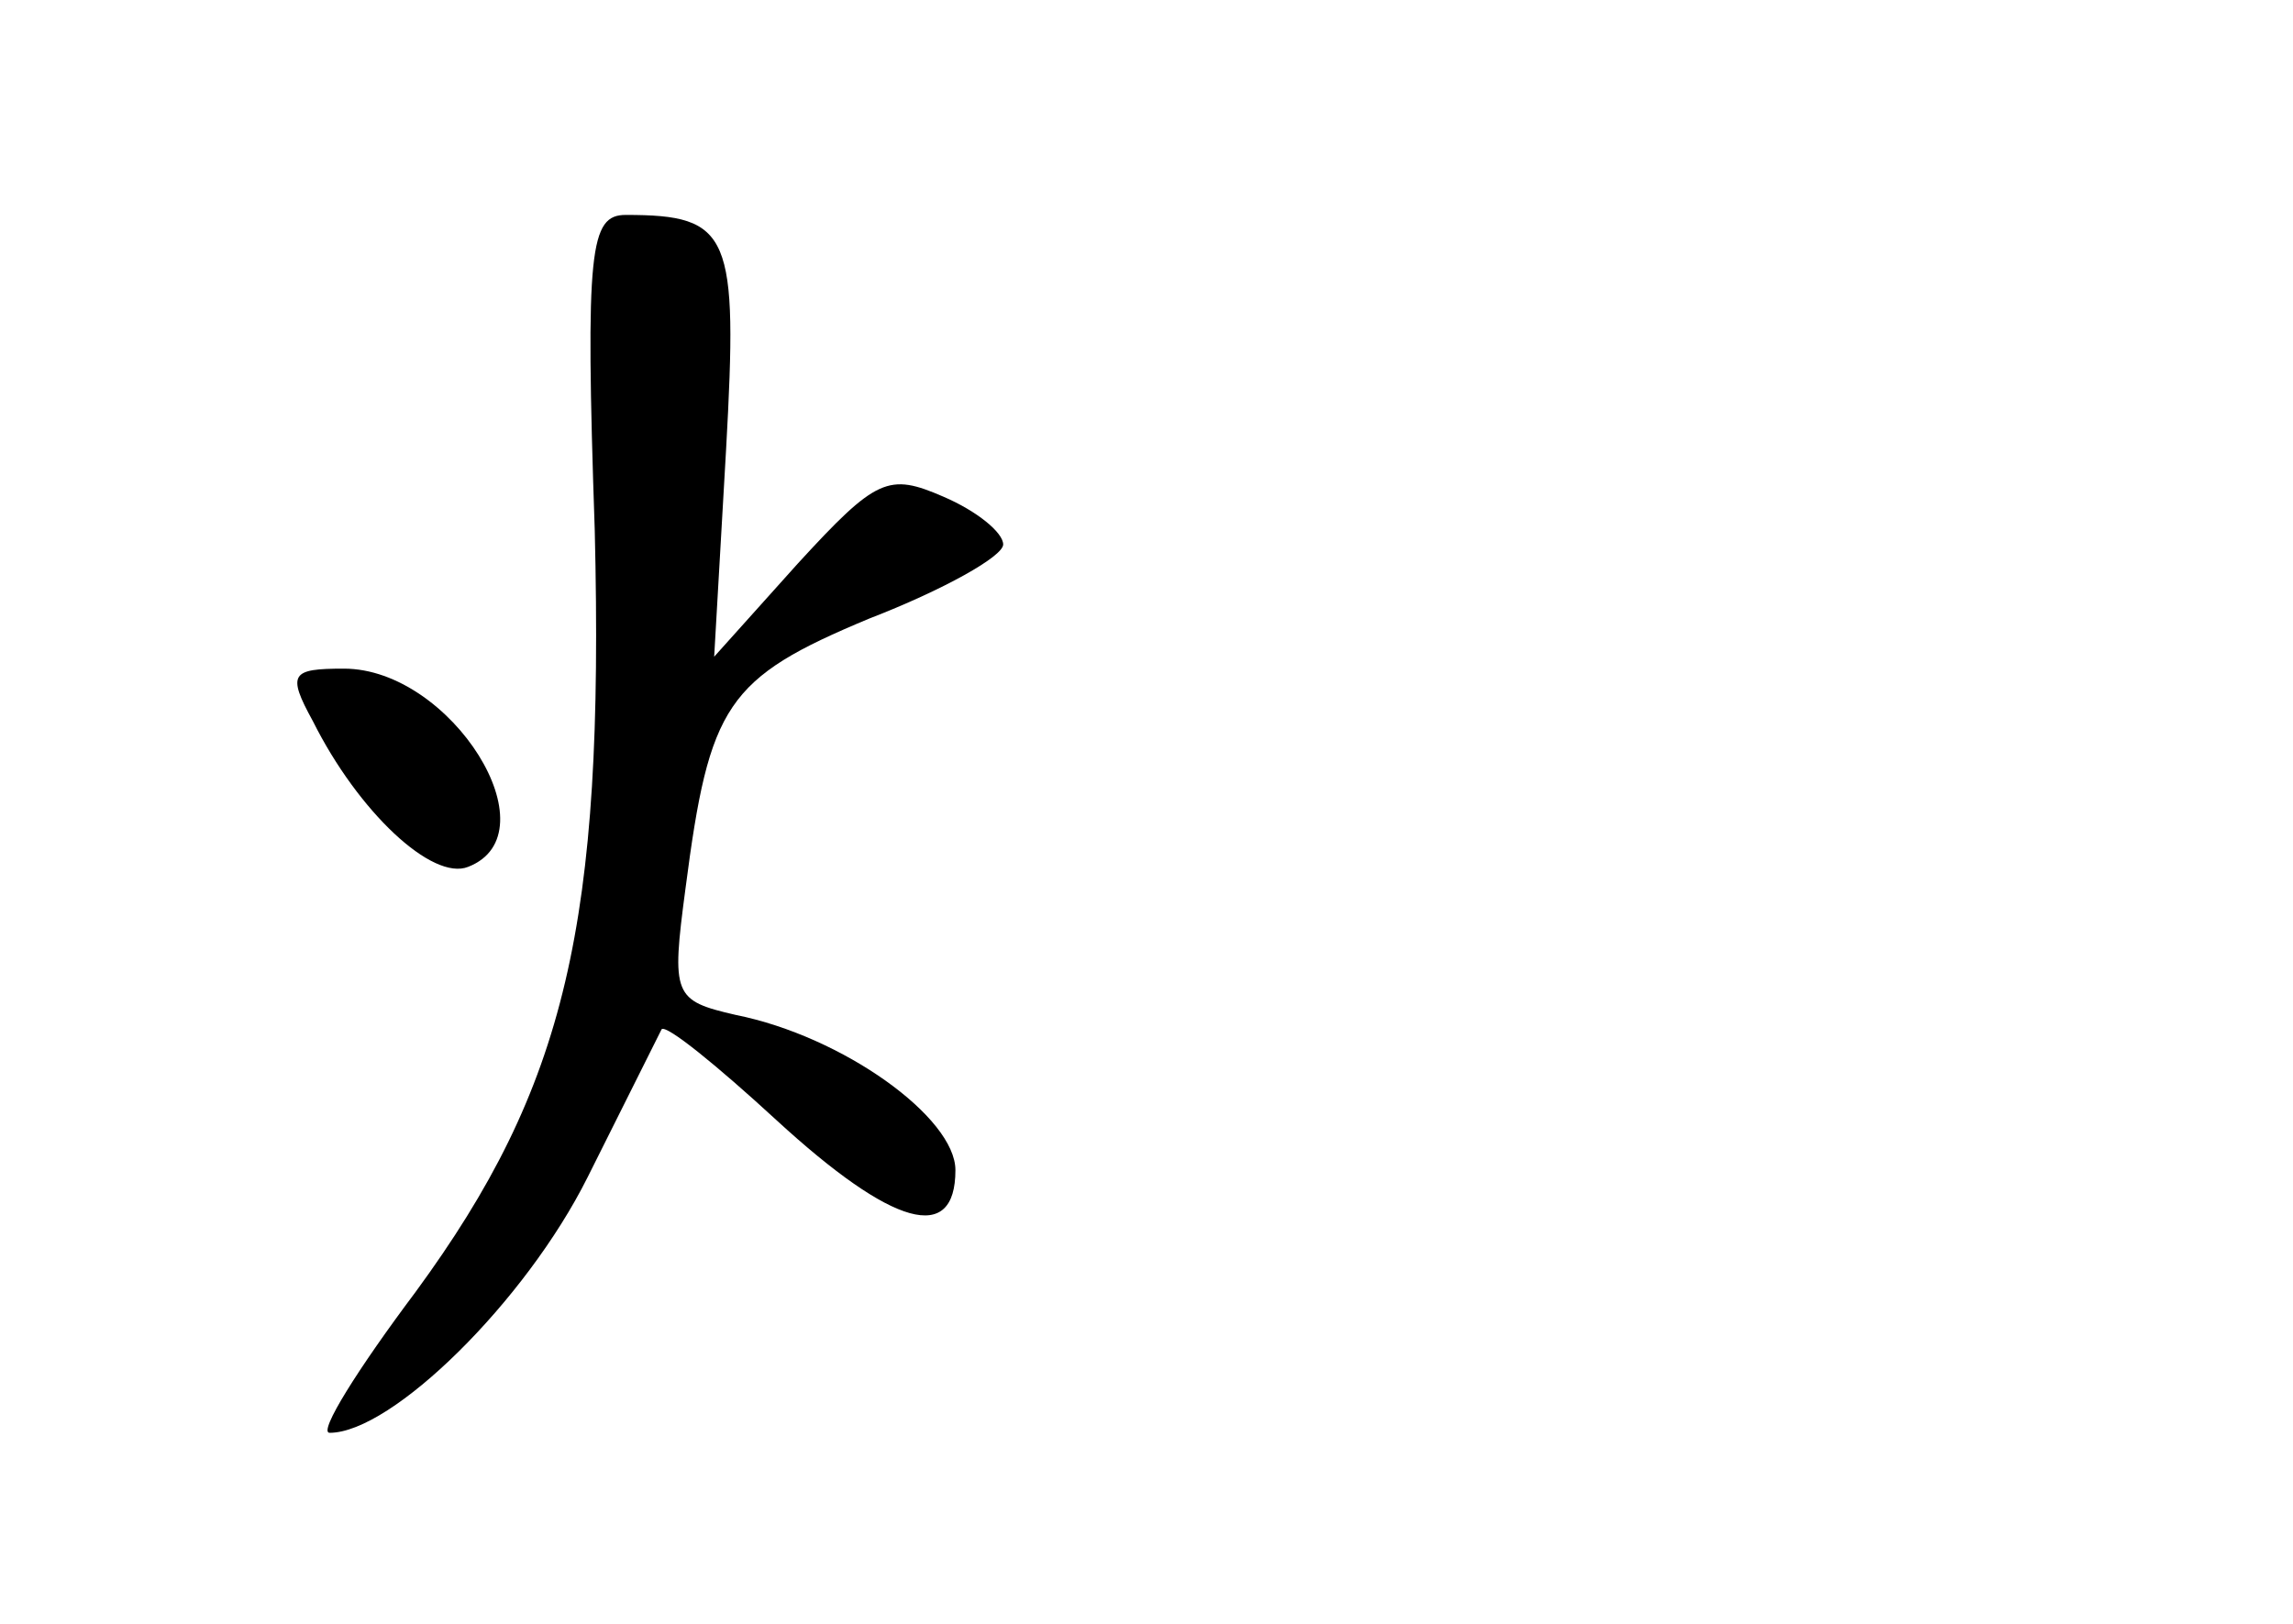 <?xml version="1.0" standalone="no"?>
<!DOCTYPE svg PUBLIC "-//W3C//DTD SVG 20010904//EN"
 "http://www.w3.org/TR/2001/REC-SVG-20010904/DTD/svg10.dtd">
<svg version="1.0" xmlns="http://www.w3.org/2000/svg"
 width="96pt" height="68pt" viewBox="0 0 96 68"
 preserveAspectRatio="xMidYMid meet">
<g transform="translate(0,68) scale(0.1,-0.1)"
fill="#000000" stroke="none">
<path d="M249 458 c4 -165 -12 -233 -75 -319 -24 -32 -41 -59 -36 -59 26 0 82
55 108 107 16 32 30 60 31 62 2 2 23 -15 48 -38 49 -45 75 -52 75 -21 0 22
-47 56 -92 65 -26 6 -27 8 -21 53 10 77 17 88 77 113 31 12 56 26 56 31 0 5
-11 14 -25 20 -23 10 -28 8 -61 -28 l-35 -39 5 87 c5 90 2 98 -42 98 -15 0
-17 -14 -13 -132z"/>
<path d="M131 378 c19 -38 50 -67 65 -61 36 14 -7 83 -52 83 -22 0 -24 -2 -13
-22z"/>
</g>
</svg>
